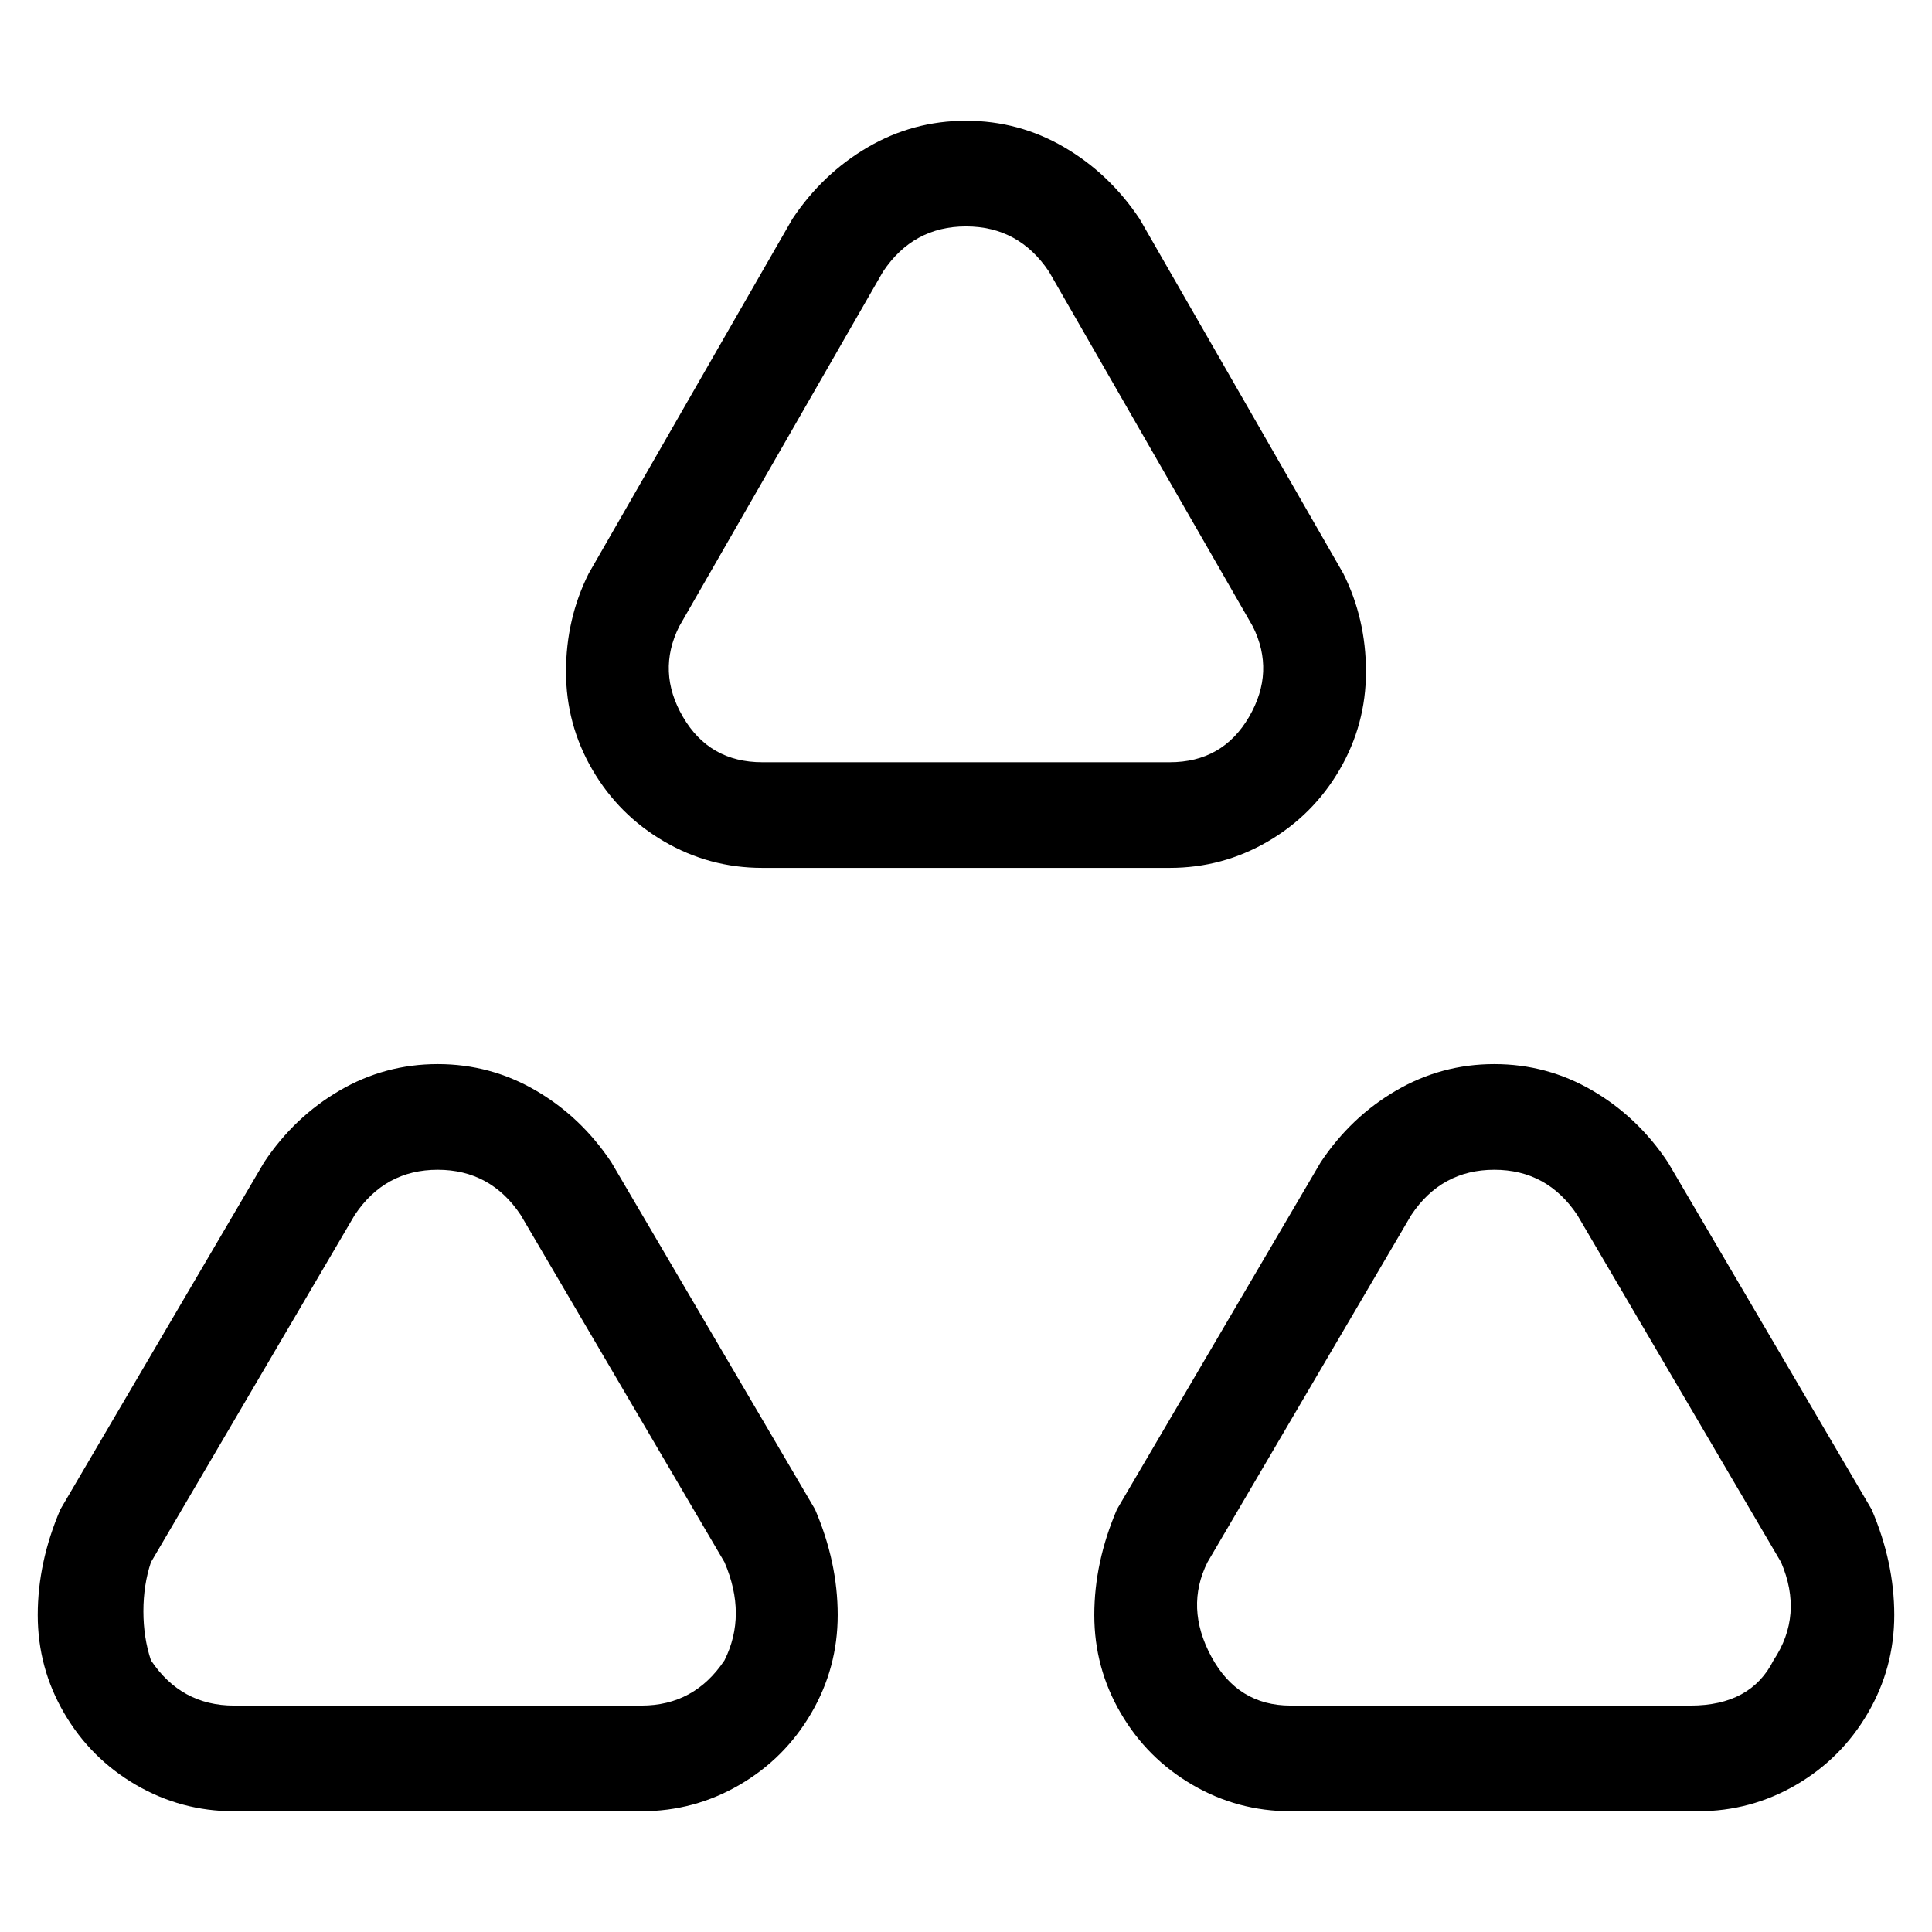 <svg viewBox="0 0 256 256" xmlns="http://www.w3.org/2000/svg">
  <path transform="scale(1, -1) translate(0, -256)" fill="currentColor" d="M81 102q-4 6 -10 9.5t-13 3.5t-13 -3.5t-10 -9.5l-27 -46q-3 -7 -3 -14t3.5 -13t9.5 -9.5t13 -3.5h54q7 0 13 3.5t9.5 9.5t3.5 13t-3 14zM96 36q-4 -6 -11 -6h-54q-7 0 -11 6q-1 3 -1 6.5t1 6.5l27 46q4 6 11 6t11 -6l27 -46q3 -7 0 -13zM248 56l-27 46q-4 6 -10 9.5 t-13 3.5t-13 -3.5t-10 -9.5l-27 -46q-3 -7 -3 -14t3.5 -13t9.5 -9.5t13 -3.5h54q7 0 13 3.5t9.5 9.5t3.5 13t-3 14zM235 36q-3 -6 -11 -6h-53q-7 0 -10.5 6.5t-0.5 12.5l27 46q4 6 11 6t11 -6l27 -46q3 -7 -1 -13zM101 141h54q7 0 13 3.5t9.5 9.5t3.5 13t-3 13l-27 47 q-4 6 -10 9.5t-13 3.5t-13 -3.5t-10 -9.5l-27 -47q-3 -6 -3 -13t3.5 -13t9.5 -9.5t13 -3.5zM90 173l27 47q4 6 11 6t11 -6l27 -47q3 -6 -0.5 -12t-10.5 -6h-54q-7 0 -10.5 6t-0.5 12z" />
</svg>